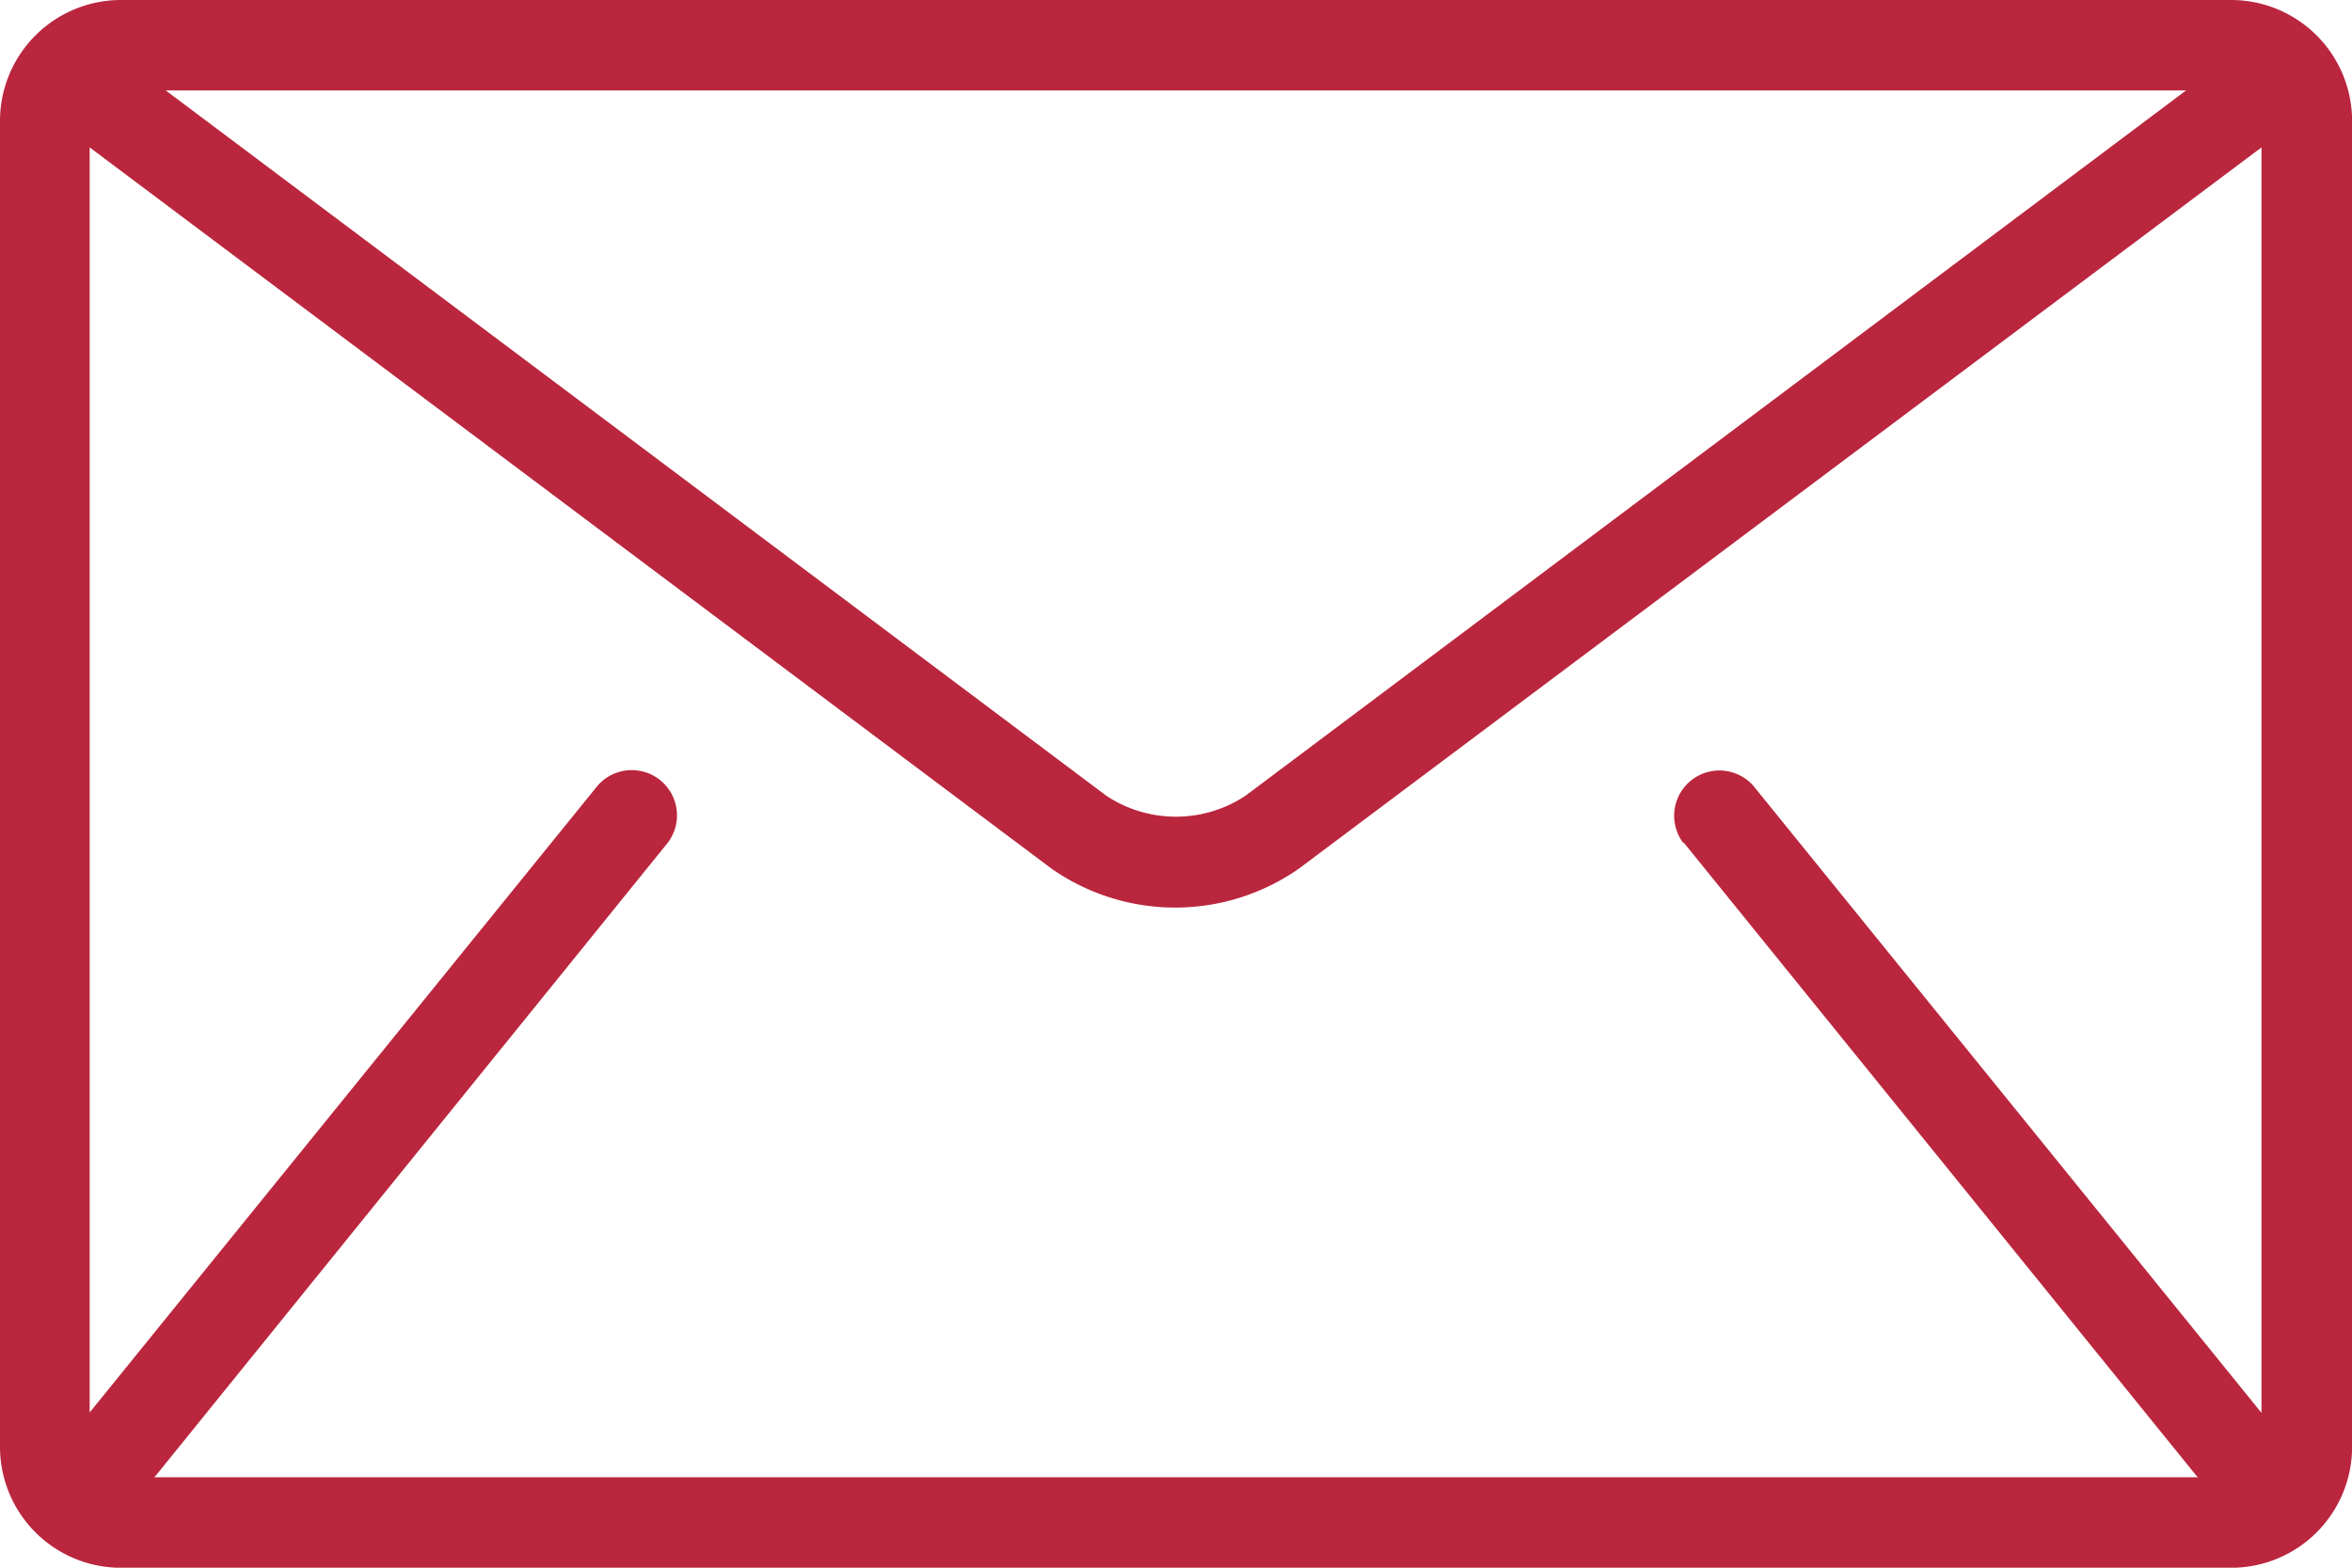 <?xml version="1.0" encoding="UTF-8"?>
<svg xmlns="http://www.w3.org/2000/svg" width="24.999" height="16.666" viewBox="0 0 24.999 16.666">
  <g id="mail" transform="translate(0 -85.333)">
    <g id="Group_18" data-name="Group 18" transform="translate(0 85.333)">
      <path id="Path_307" data-name="Path 307" d="M23.717,85.333H1.282A1.286,1.286,0,0,0,0,86.615v14.1A1.286,1.286,0,0,0,1.282,102H23.717A1.286,1.286,0,0,0,25,100.717v-14.1A1.286,1.286,0,0,0,23.717,85.333Zm-.481.961-10,7.5a1.34,1.34,0,0,1-1.475,0l-10-7.5Zm-5.341,7.995,5.449,6.731c.005.007.012.012.018.018H1.638c.006-.006.012-.011.018-.018L7.1,94.289a.481.481,0,0,0-.747-.605l-5.4,6.665V86.9l10.224,7.668a2.295,2.295,0,0,0,2.628,0L24.037,86.9v13.453l-5.4-6.665a.481.481,0,0,0-.747.605Z" transform="translate(0 -85.333)" fill="#ba263d"></path>
    </g>
  </g>
</svg>
